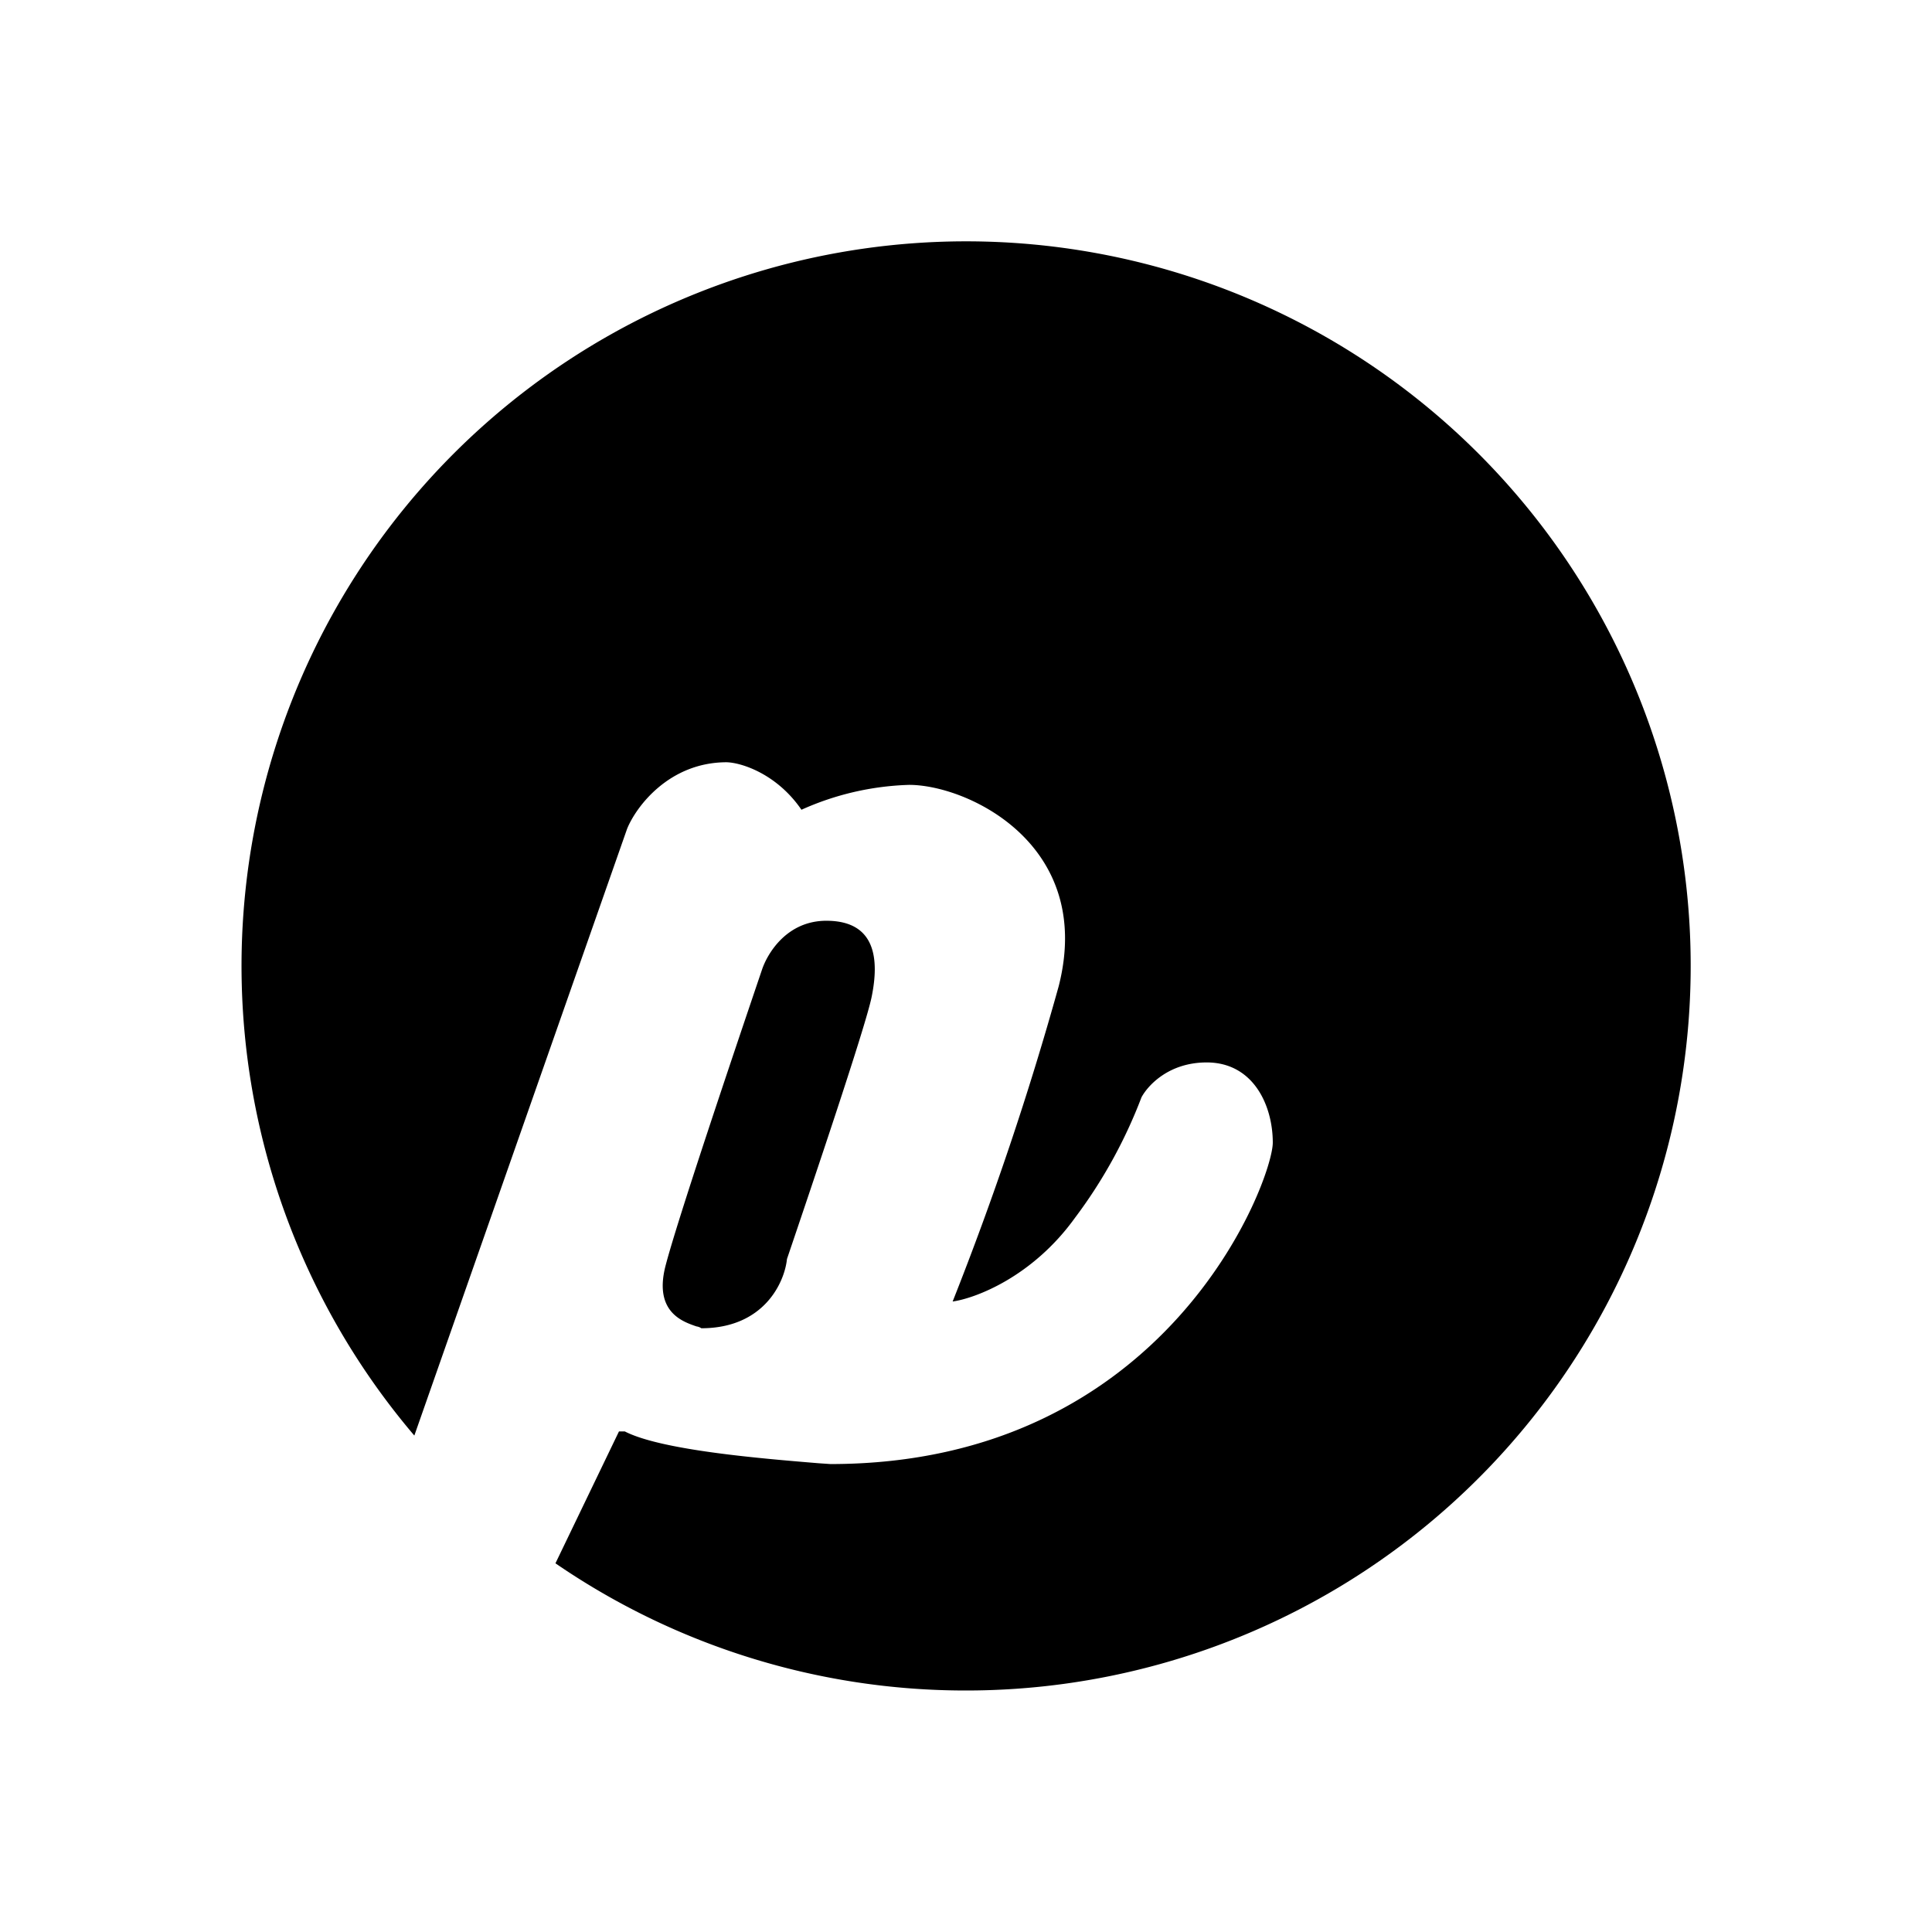 <svg xmlns="http://www.w3.org/2000/svg" xmlns:xlink="http://www.w3.org/1999/xlink" width="24" height="24" viewBox="0 0 24 24"><path fill="currentColor" d="M11.997 21a9.001 9.001 0 1 0-6.85-3.167l2.643-7.537c.112-.276.523-.827 1.237-.827c.186.005.625.146.929.59a3.5 3.5 0 0 1 1.338-.309c.726 0 2.307.742 1.857 2.503a39 39 0 0 1-1.317 3.915c.282-.04.99-.304 1.52-1.04a6.1 6.1 0 0 0 .826-1.497c.079-.146.337-.433.81-.433c.58 0 .821.534.821.996s-1.3 3.993-5.495 3.993l-.147-.01c-.686-.057-1.946-.158-2.407-.395h-.073L6.9 19.42A9 9 0 0 0 11.997 21m-3.735-5.254c-.135.563.231.675.389.731a.14.14 0 0 1 .061.023c.782 0 1.035-.574 1.064-.86c.315-.929.973-2.875 1.051-3.252c.096-.467.057-.95-.562-.95c-.49 0-.731.404-.799.607c-.343 1.012-1.069 3.161-1.204 3.701"/></svg>